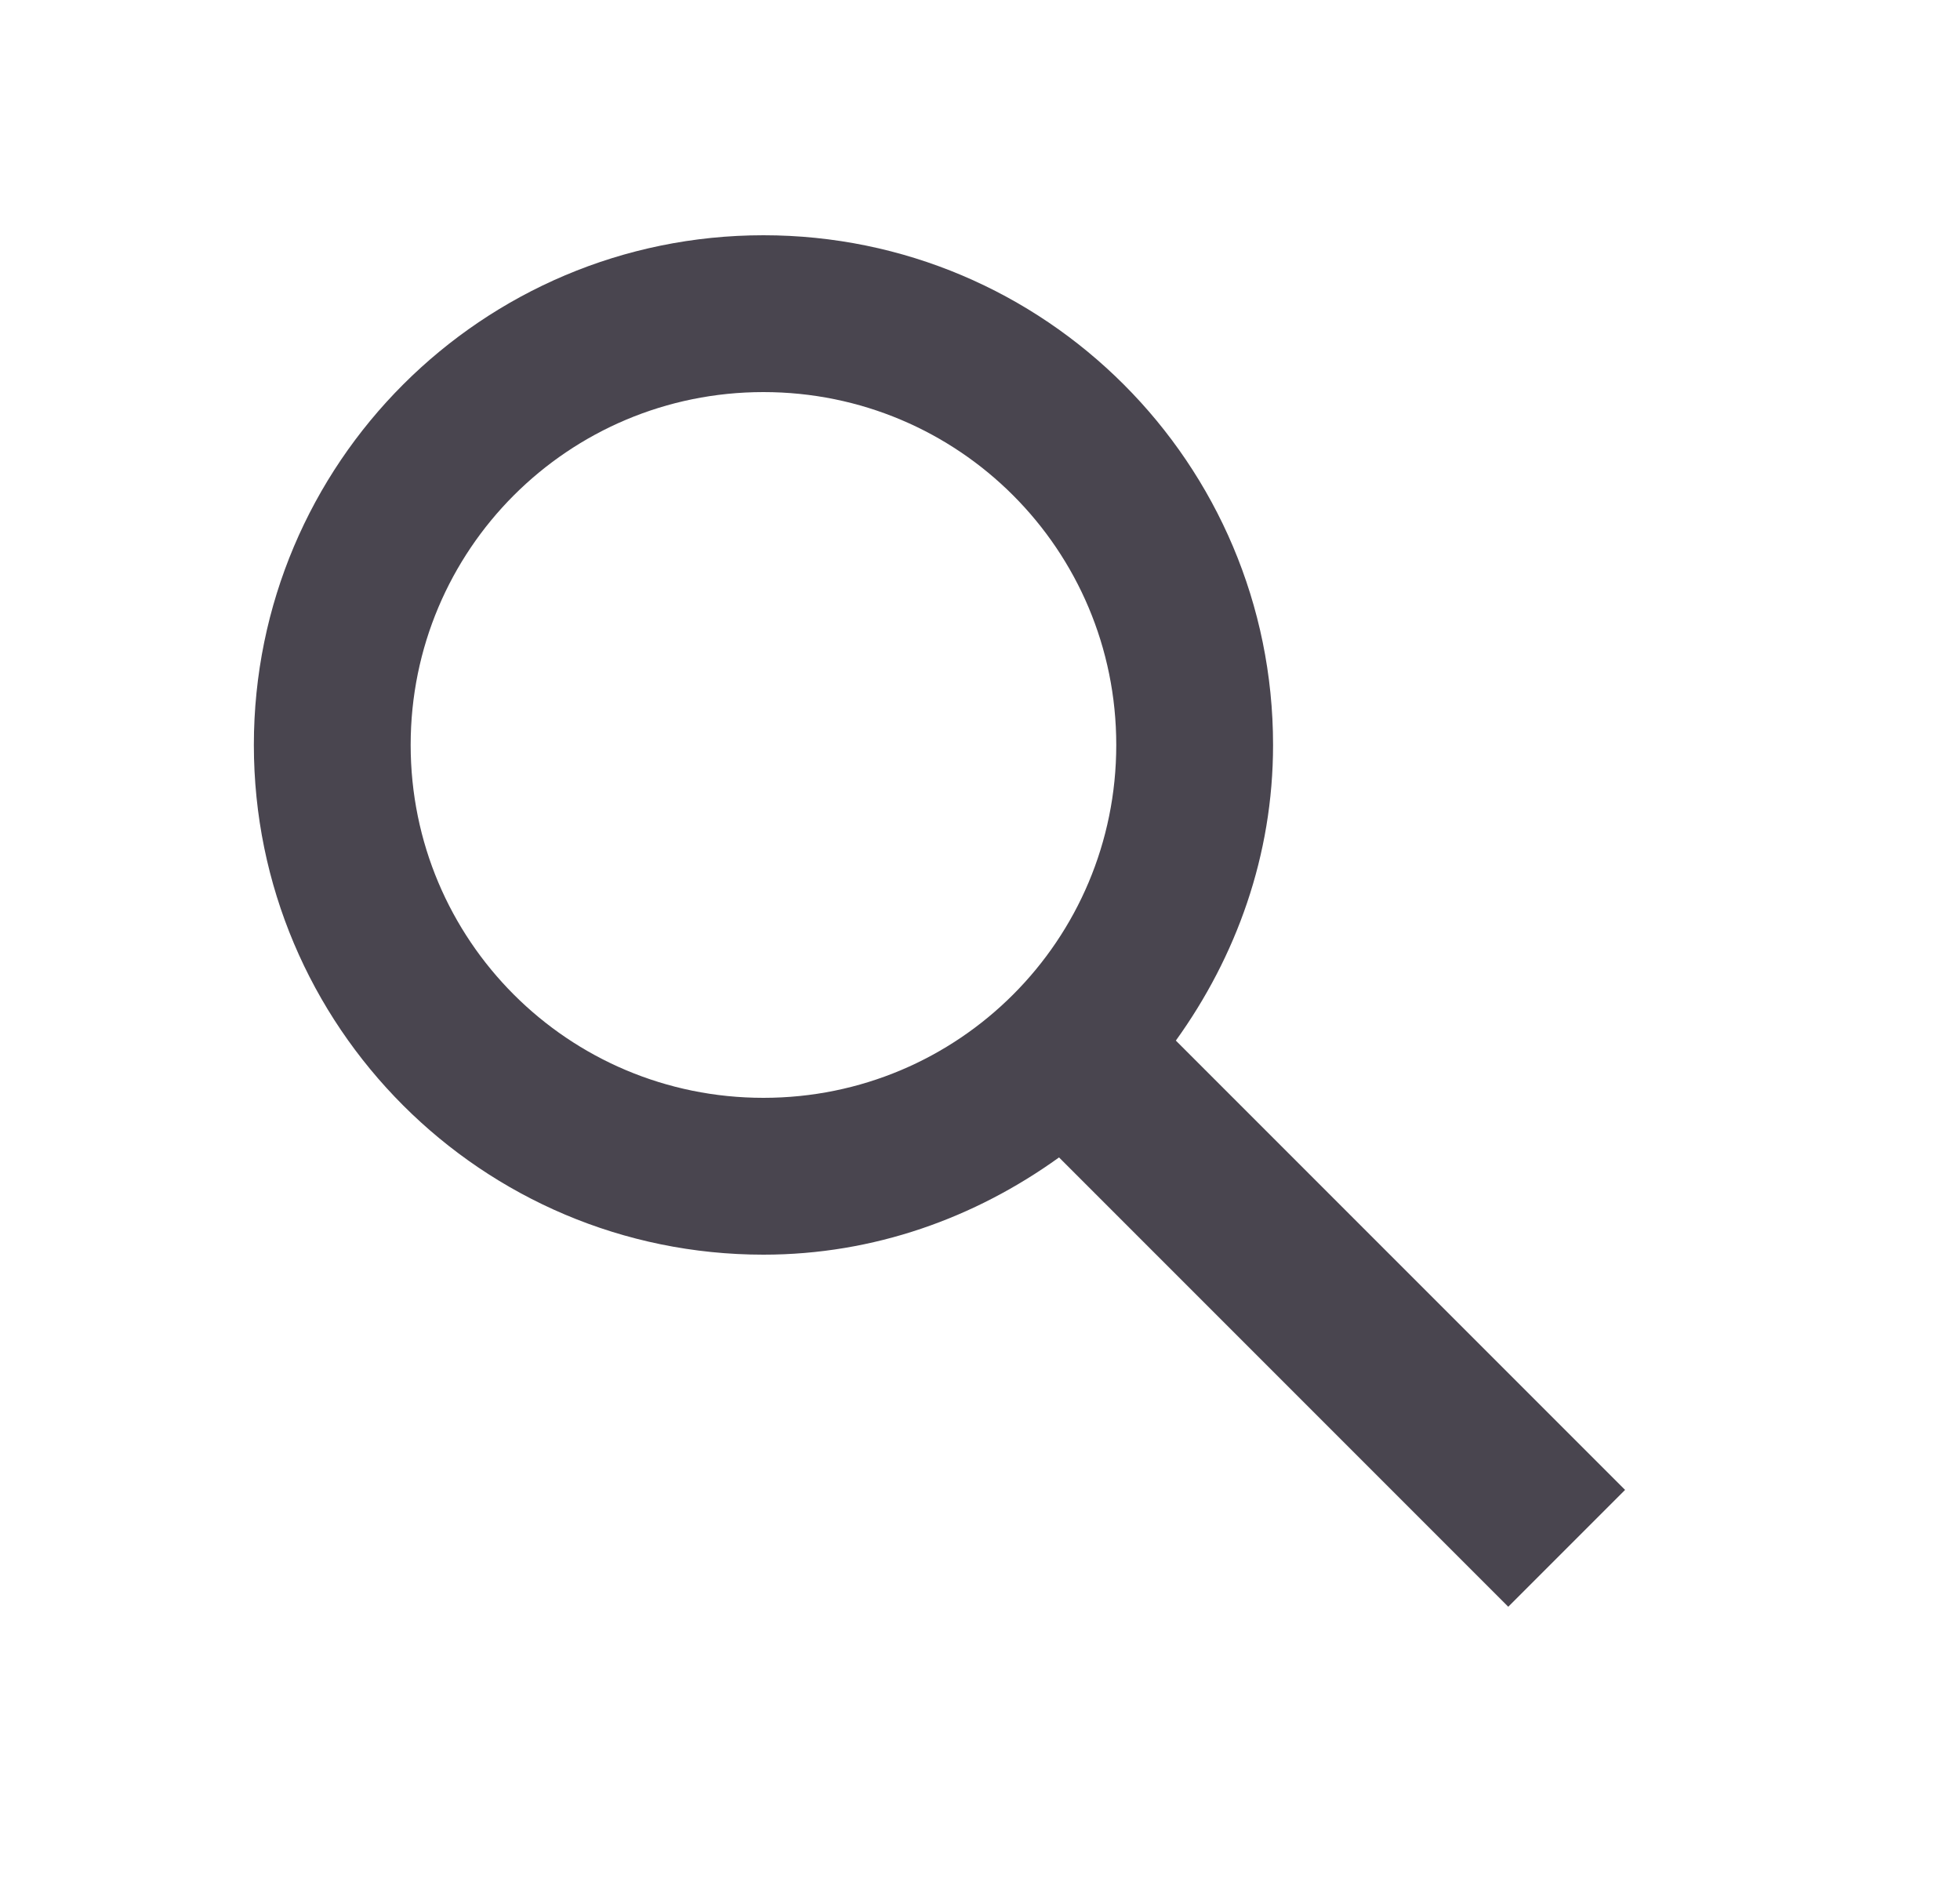 <svg width="25" height="24" viewBox="0 0 25 24" fill="none" xmlns="http://www.w3.org/2000/svg">
<path fill-rule="evenodd" clip-rule="evenodd" d="M14.998 13.27L20.728 19L19.238 20.49L13.508 14.76C12.438 15.53 11.148 16 9.738 16C6.148 16 3.238 13.09 3.238 9.5C3.238 5.91 6.148 3 9.738 3C13.328 3 16.238 5.91 16.238 9.5C16.238 10.91 15.768 12.2 14.998 13.27ZM9.738 5C7.248 5 5.238 7.01 5.238 9.5C5.238 11.99 7.248 14 9.738 14C12.228 14 14.238 11.99 14.238 9.5C14.238 7.01 12.228 5 9.738 5Z" fill="#49454F"/>
</svg>
